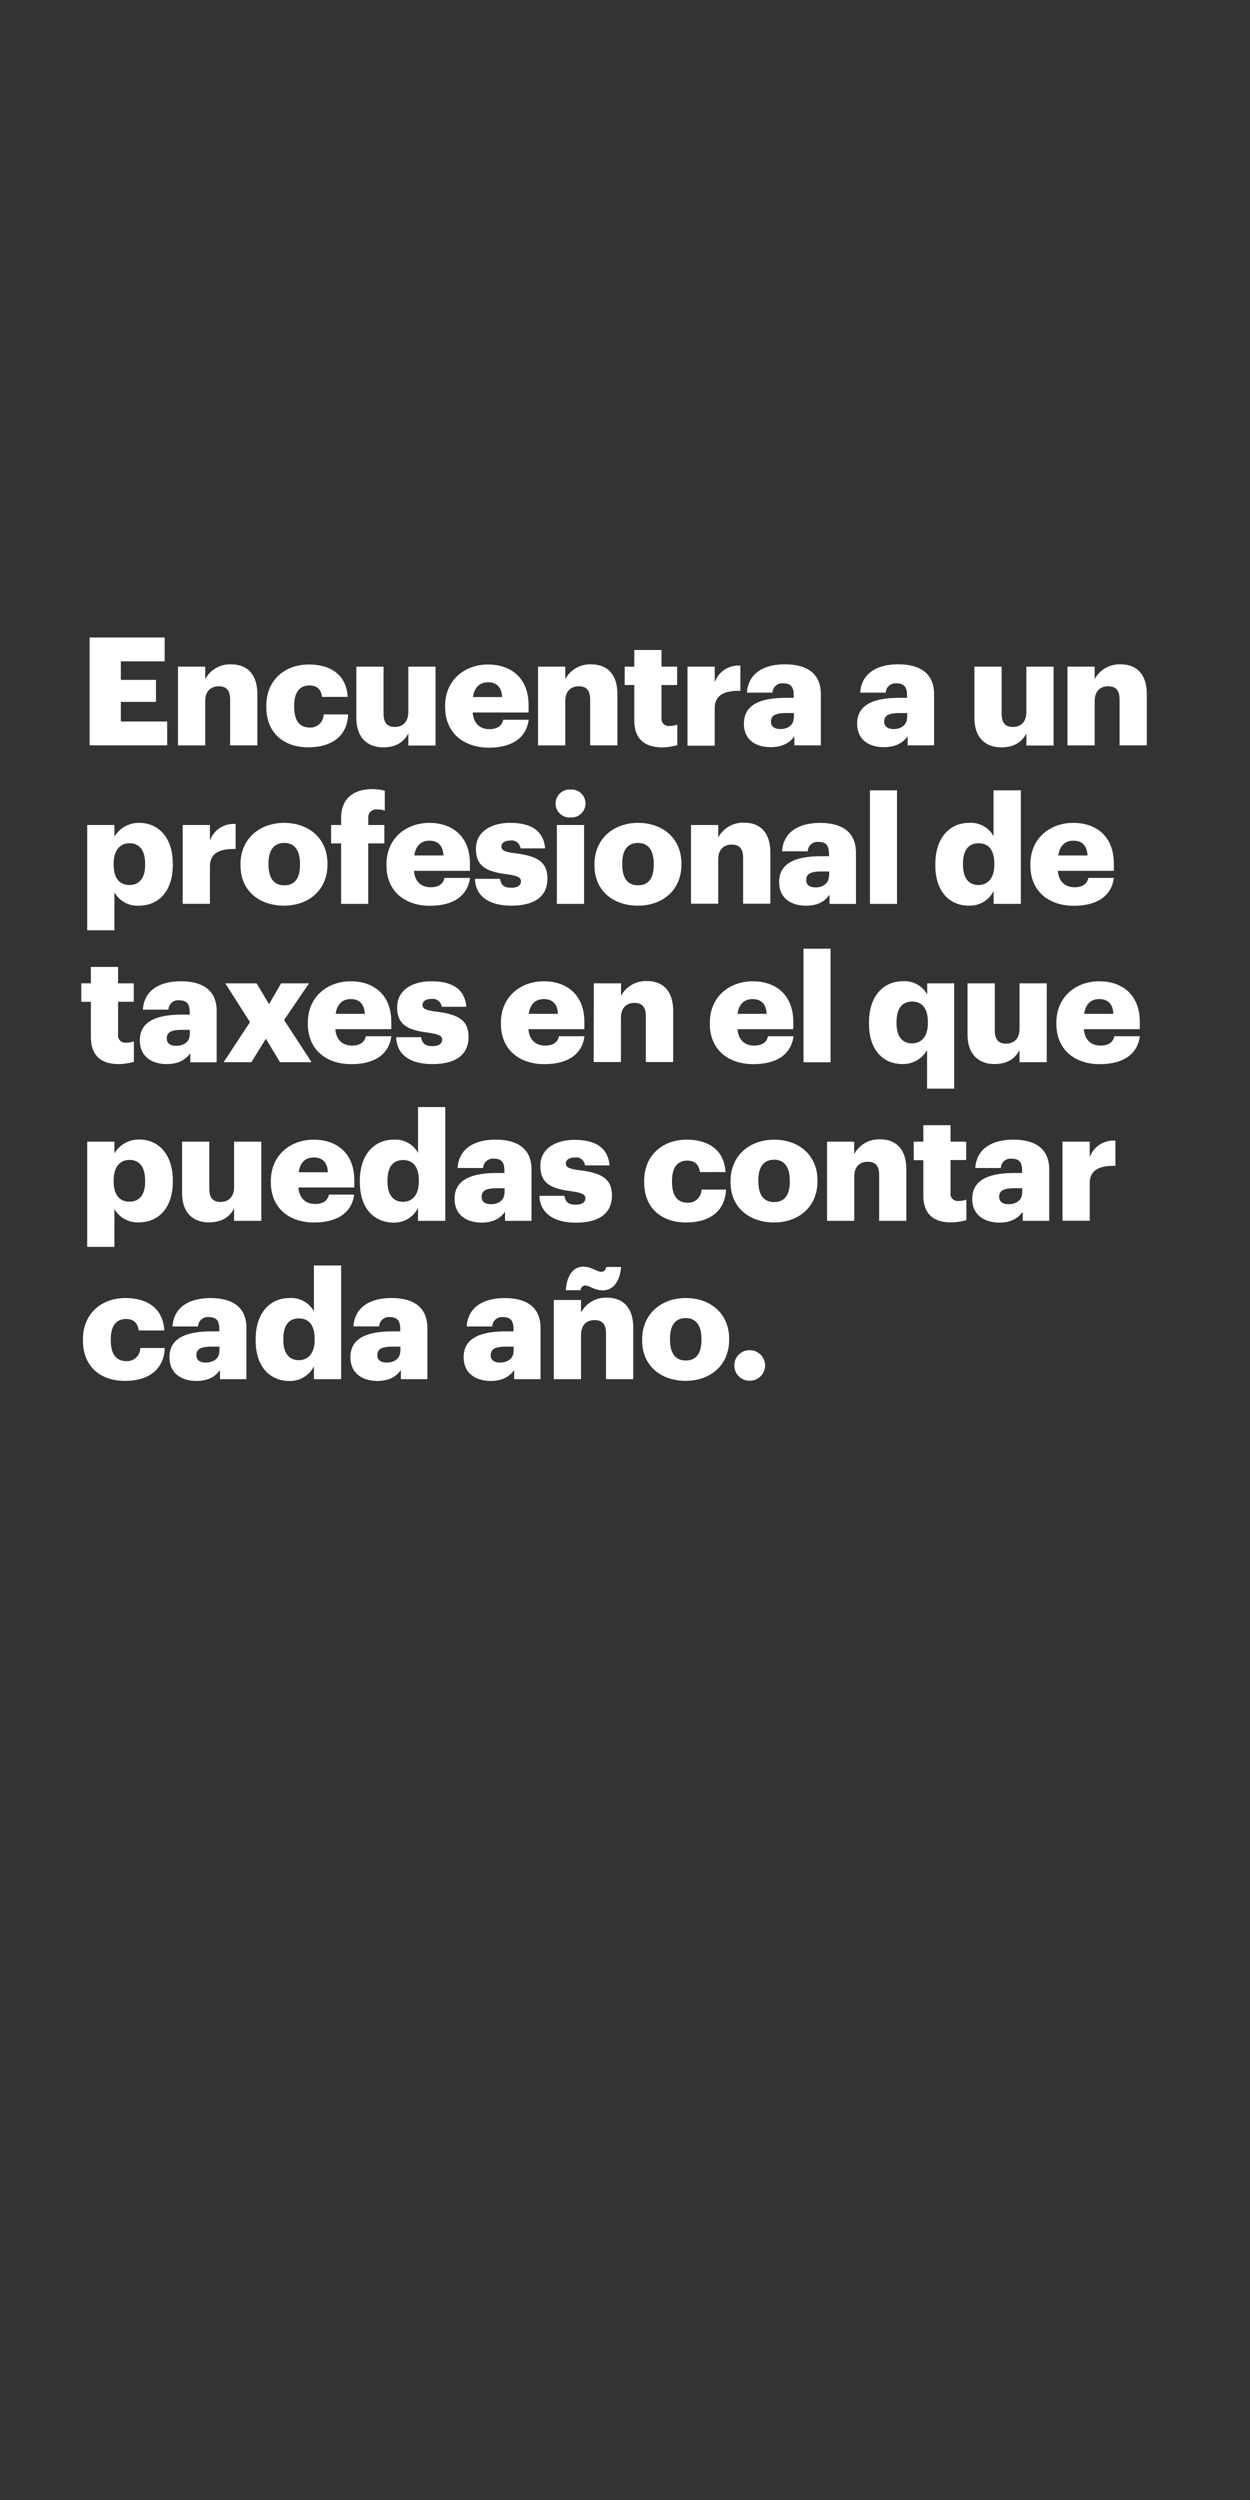 <svg xmlns="http://www.w3.org/2000/svg" viewBox="0 0 300 600"><rect x="0" y="0" width="300" height="600" fill="#333333" stroke="none"/><title>H125</title><g id="Layer_2" data-name="Layer 2"><g id="Rect"><rect width="300" height="600" fill="none"/></g><g id="H125"><g id="Encuentra_a_un_profesional_de_taxes_en_el_que_puedas_contar_ca" data-name="Encuentra a un profesional de taxes en el que puedas contar  ca"><path d="M21.52,153h18v5.72H29v4.45h8.43v5.28H29v4.71H40.12v5.72H21.52Z" fill="#fff"/><path d="M42.72,160h6.53v3a6.73,6.73,0,0,1,6.27-3.55c3.69,0,6.24,2.28,6.24,7.13v12.31H55.23v-11c0-2.13-.84-3.18-2.73-3.18s-3.25,1.16-3.25,3.58v10.61H42.72Z" fill="#fff"/><path d="M63.92,169.69v-.29c0-6.3,4.56-9.92,10.18-9.92,4.67,0,9,2,9.34,7.78H77.31c-.29-1.77-1.17-2.75-3.07-2.75-2.29,0-3.64,1.63-3.64,4.82v.28c0,3.3,1.27,5,3.75,5a3.16,3.16,0,0,0,3.32-3.15h5.88c-.18,4.78-3.43,7.89-9.6,7.89C68.26,179.35,63.92,176.06,63.92,169.69Z" fill="#fff"/><path d="M85.52,172.33V160h6.53v11.29c0,2.14.84,3.18,2.7,3.18S98,173.31,98,170.88V160h6.53v18.93H98V176c-1,2-2.88,3.37-6.06,3.37C88.26,179.35,85.52,177.11,85.52,172.33Z" fill="#fff"/><path d="M106.83,169.69v-.29c0-6.08,4.56-9.92,10.33-9.92,5.21,0,9.7,3,9.7,9.77V171H113.44c.18,2.5,1.64,4,4,4,2.16,0,3.07-1,3.32-2.25h6.13c-.58,4.28-3.9,6.7-9.67,6.7C111.21,179.35,106.83,175.88,106.83,169.69Zm13.68-2.39c-.11-2.28-1.24-3.55-3.35-3.55s-3.32,1.27-3.65,3.55Z" fill="#fff"/><path d="M129.13,160h6.53v3a6.73,6.73,0,0,1,6.27-3.55c3.69,0,6.24,2.28,6.24,7.13v12.31h-6.53v-11c0-2.13-.84-3.18-2.73-3.18s-3.25,1.16-3.25,3.58v10.61h-6.53Z" fill="#fff"/><path d="M152.23,172.84V164.4h-2.3V160h2.3v-4h6.53v4h3.75v4.41h-3.75v7.82a1.73,1.73,0,0,0,1.93,2,5.14,5.14,0,0,0,1.86-.32v4.92a14.14,14.14,0,0,1-3.61.54C154.63,179.35,152.23,177.29,152.23,172.84Z" fill="#fff"/><path d="M165,160h6.53v3.76a6,6,0,0,1,6.16-4v6.05c-4-.11-6.16,1.12-6.16,4.16v9H165Z" fill="#fff"/><path d="M178.54,173.67c0-4.45,3.79-6.19,10.14-6.19h1.82V167c0-1.8-.43-3-2.51-3a2.33,2.33,0,0,0-2.59,2.24h-6.13c.29-4.56,3.9-6.8,9.12-6.8s8.61,2.14,8.61,7.17v12.27h-6.35v-2.21c-.91,1.37-2.59,2.64-5.66,2.64C181.56,179.35,178.54,177.69,178.54,173.67Zm12-1.38v-1.16h-1.71c-2.63,0-3.8.51-3.8,2.07,0,1.08.73,1.77,2.27,1.77C189.12,175,190.5,173.92,190.5,172.29Z" fill="#fff"/><path d="M205.72,173.67c0-4.45,3.8-6.19,10.14-6.19h1.83V167c0-1.8-.44-3-2.52-3a2.34,2.34,0,0,0-2.59,2.24h-6.13c.29-4.56,3.91-6.8,9.12-6.8s8.61,2.14,8.61,7.17v12.27h-6.35v-2.21c-.91,1.37-2.59,2.64-5.65,2.64C208.75,179.35,205.72,177.69,205.72,173.67Zm12-1.38v-1.16H216c-2.62,0-3.79.51-3.79,2.07,0,1.08.73,1.77,2.26,1.77C216.3,175,217.69,173.92,217.69,172.29Z" fill="#fff"/><path d="M233.86,172.33V160h6.53v11.29c0,2.14.84,3.18,2.7,3.18s3.24-1.15,3.24-3.58V160h6.53v18.93h-6.53V176c-1,2-2.88,3.37-6.05,3.37C236.59,179.35,233.86,177.11,233.86,172.33Z" fill="#fff"/><path d="M256.19,160h6.53v3a6.73,6.73,0,0,1,6.27-3.55c3.69,0,6.24,2.28,6.24,7.13v12.31H268.7v-11c0-2.13-.84-3.18-2.74-3.18s-3.24,1.16-3.24,3.58v10.61h-6.53Z" fill="#fff"/><path d="M20.93,198h6.53v2.82a6.76,6.76,0,0,1,5.95-3.33c4.45,0,8.06,3.33,8.06,9.81v.29c0,6.52-3.61,9.77-8.1,9.77a6.31,6.31,0,0,1-5.91-3.22v9.12H20.93Zm13.9,9.59v-.29c0-3.33-1.46-4.92-3.75-4.92s-3.8,1.7-3.8,4.89v.29c0,3.22,1.42,4.84,3.8,4.84S34.83,210.7,34.83,207.59Z" fill="#fff"/><path d="M43.85,198h6.53v3.76a6,6,0,0,1,6.17-4v6c-4-.11-6.17,1.12-6.17,4.16v9H43.85Z" fill="#fff"/><path d="M57.72,207.7v-.29c0-6.08,4.56-9.92,10.47-9.92s10.4,3.73,10.4,9.74v.29c0,6.15-4.57,9.84-10.44,9.84S57.72,213.82,57.72,207.7ZM72,207.59v-.29c0-3.18-1.28-5-3.76-5s-3.8,1.7-3.8,4.89v.29c0,3.26,1.28,5,3.8,5S72,210.74,72,207.59Z" fill="#fff"/><path d="M81.87,202.42h-2.4V198h2.4v-1.67c0-4.7,3-6.94,7.48-6.94a12,12,0,0,1,3,.39v4.75a5.78,5.78,0,0,0-1.78-.26,1.91,1.91,0,0,0-2.19,2.06V198h3.86v4.42H88.37v14.51h-6.5Z" fill="#fff"/><path d="M92.75,207.7v-.29c0-6.08,4.56-9.92,10.32-9.92,5.22,0,9.71,3,9.71,9.78V209H99.35c.18,2.49,1.64,3.94,4,3.94,2.15,0,3.06-1,3.32-2.24h6.13c-.59,4.27-3.91,6.69-9.67,6.69C97.13,217.36,92.75,213.89,92.75,207.7Zm13.68-2.39c-.11-2.28-1.24-3.55-3.36-3.55-2,0-3.32,1.27-3.65,3.55Z" fill="#fff"/><path d="M114,210.92h6c.22,1.38.84,2.14,2.7,2.14,1.6,0,2.33-.62,2.33-1.56s-.91-1.34-3.54-1.7c-5.1-.65-7.26-2.14-7.26-6.08,0-4.2,3.76-6.23,8.18-6.23,4.7,0,8,1.6,8.42,6.12h-5.91a2.12,2.12,0,0,0-2.44-1.88c-1.42,0-2.15.61-2.15,1.48s.87,1.27,3.21,1.56c5.29.65,7.84,2,7.84,6.08,0,4.49-3.35,6.51-8.65,6.51S114.09,215.12,114,210.92Z" fill="#fff"/><path d="M133.33,192.86a3.4,3.4,0,0,1,3.57-3.37,3.36,3.36,0,1,1,0,6.7A3.36,3.36,0,0,1,133.33,192.86Zm.32,5.14h6.53v18.93h-6.53Z" fill="#fff"/><path d="M142.67,207.7v-.29c0-6.08,4.56-9.92,10.47-9.92s10.4,3.73,10.4,9.74v.29c0,6.15-4.56,9.84-10.44,9.84S142.67,213.82,142.67,207.7Zm14.23-.11v-.29c0-3.18-1.28-5-3.76-5s-3.8,1.7-3.8,4.89v.29c0,3.26,1.28,5,3.8,5S156.9,210.74,156.9,207.59Z" fill="#fff"/><path d="M165.84,198h6.53v3a6.75,6.75,0,0,1,6.27-3.55c3.69,0,6.24,2.28,6.24,7.13v12.31h-6.53v-11c0-2.14-.84-3.19-2.73-3.19s-3.25,1.16-3.25,3.58v10.61h-6.53Z" fill="#fff"/><path d="M187,211.68c0-4.45,3.79-6.19,10.14-6.19h1.82v-.43c0-1.81-.43-3-2.51-3a2.33,2.33,0,0,0-2.59,2.25H187.7c.29-4.56,3.9-6.81,9.12-6.81s8.61,2.14,8.61,7.17v12.27h-6.35v-2.21c-.91,1.38-2.59,2.64-5.66,2.64C190,217.36,187,215.7,187,211.68Zm12-1.37v-1.16h-1.71c-2.63,0-3.8.5-3.8,2.06,0,1.09.73,1.77,2.27,1.77C197.55,213,198.93,211.93,198.93,210.31Z" fill="#fff"/><path d="M208.79,189.68h6.49v27.25h-6.49Z" fill="#fff"/><path d="M224.48,207.66v-.29c0-6.44,3.58-9.88,8.1-9.88a6.19,6.19,0,0,1,5.87,3.19v-11H245v27.25h-6.53v-3.08a6.42,6.42,0,0,1-5.94,3.51C228.09,217.36,224.48,214.21,224.48,207.66Zm14.16-.1v-.29c0-3.19-1.35-4.89-3.76-4.89s-3.76,1.63-3.76,4.92v.29c0,3.19,1.42,4.81,3.68,4.81S238.64,210.78,238.64,207.56Z" fill="#fff"/><path d="M247.29,207.7v-.29c0-6.08,4.56-9.92,10.32-9.92,5.22,0,9.71,3,9.71,9.78V209H253.89c.18,2.49,1.64,3.94,4,3.94,2.15,0,3.06-1,3.32-2.24h6.13c-.59,4.27-3.91,6.69-9.67,6.69C251.67,217.36,247.29,213.89,247.29,207.7ZM261,205.31c-.11-2.28-1.24-3.55-3.36-3.55s-3.32,1.27-3.65,3.55Z" fill="#fff"/><path d="M21.81,248.86v-8.43h-2.3V236h2.3v-3.94h6.53V236H32.1v4.42H28.34v7.82a1.73,1.73,0,0,0,1.93,2,4.94,4.94,0,0,0,1.86-.33v4.92a13.65,13.65,0,0,1-3.61.55C24.22,255.38,21.81,253.31,21.81,248.86Z" fill="#fff"/><path d="M33.56,249.69c0-4.45,3.79-6.18,10.14-6.18h1.83v-.44c0-1.81-.44-3-2.52-3a2.33,2.33,0,0,0-2.59,2.24H34.29c.29-4.56,3.9-6.8,9.12-6.8S52,237.64,52,242.67v12.27H45.67v-2.21c-.91,1.38-2.59,2.65-5.65,2.65C36.59,255.38,33.56,253.71,33.56,249.69Zm12-1.37v-1.16H43.81c-2.63,0-3.79.51-3.79,2.06,0,1.09.73,1.78,2.26,1.78C44.14,251,45.53,250,45.53,248.32Z" fill="#fff"/><path d="M60,245.31,54.07,236h7.51l3,5,2.88-5h6.71l-6,8.8,6.61,10.13H67.2l-3.39-5.64-3.47,5.64H53.67Z" fill="#fff"/><path d="M73.88,245.71v-.29c0-6.08,4.56-9.91,10.33-9.91,5.21,0,9.7,3,9.7,9.77V247H80.48c.19,2.5,1.65,3.94,4,3.94,2.15,0,3.07-1,3.32-2.24h6.13c-.58,4.27-3.9,6.7-9.67,6.7C78.26,255.38,73.88,251.9,73.88,245.71Zm13.68-2.39c-.11-2.28-1.24-3.54-3.35-3.54s-3.32,1.26-3.65,3.54Z" fill="#fff"/><path d="M95.08,248.93h6c.22,1.38.84,2.14,2.7,2.14,1.61,0,2.34-.62,2.34-1.56s-.92-1.34-3.54-1.7c-5.11-.65-7.26-2.13-7.26-6.08,0-4.2,3.76-6.22,8.17-6.22,4.71,0,8,1.59,8.43,6.11H106a2.14,2.14,0,0,0-2.45-1.88c-1.42,0-2.15.62-2.15,1.49s.88,1.26,3.21,1.55c5.29.65,7.84,2,7.84,6.08,0,4.49-3.35,6.52-8.64,6.52C98.4,255.38,95.23,253.13,95.08,248.93Z" fill="#fff"/><path d="M120.22,245.71v-.29c0-6.08,4.56-9.91,10.33-9.91,5.22,0,9.7,3,9.7,9.77V247H126.83c.18,2.5,1.64,3.94,4,3.94,2.16,0,3.07-1,3.32-2.24h6.13c-.58,4.27-3.9,6.7-9.66,6.7C124.6,255.38,120.22,251.9,120.22,245.71Zm13.69-2.39c-.11-2.28-1.24-3.54-3.36-3.54s-3.32,1.26-3.65,3.54Z" fill="#fff"/><path d="M142.52,236h6.53v3a6.75,6.75,0,0,1,6.28-3.54c3.68,0,6.23,2.28,6.23,7.13v12.3H155v-11c0-2.14-.84-3.19-2.73-3.19s-3.25,1.16-3.25,3.59v10.6h-6.53Z" fill="#fff"/><path d="M170.36,245.71v-.29c0-6.08,4.56-9.91,10.33-9.91,5.21,0,9.7,3,9.7,9.77V247H177c.18,2.5,1.64,3.94,4,3.94,2.15,0,3.07-1,3.32-2.24h6.13c-.58,4.27-3.9,6.7-9.67,6.7C174.74,255.38,170.36,251.9,170.36,245.71ZM184,243.32c-.11-2.28-1.24-3.54-3.35-3.54s-3.32,1.26-3.65,3.54Z" fill="#fff"/><path d="M192.84,227.69h6.49v27.25h-6.49Z" fill="#fff"/><path d="M222.5,252a6.58,6.58,0,0,1-5.94,3.37c-4.42,0-8-3.15-8-9.7v-.29c0-6.45,3.58-9.88,8.1-9.88a6.18,6.18,0,0,1,5.87,3.18V236H229v25.27H222.5Zm.19-6.44v-.29c0-3.19-1.35-4.89-3.76-4.89s-3.76,1.63-3.76,4.92v.29c0,3.19,1.42,4.82,3.69,4.82S222.69,248.79,222.69,245.57Z" fill="#fff"/><path d="M232.21,248.35V236h6.54v11.3c0,2.13.83,3.18,2.7,3.18s3.24-1.16,3.24-3.58V236h6.53v18.93h-6.53V252c-1,2-2.88,3.37-6.05,3.37C235,255.38,232.21,253.13,232.21,248.35Z" fill="#fff"/><path d="M253.53,245.71v-.29c0-6.08,4.56-9.91,10.32-9.91,5.22,0,9.7,3,9.7,9.77V247H260.13c.18,2.5,1.64,3.94,4,3.94,2.15,0,3.06-1,3.32-2.24h6.12c-.58,4.27-3.9,6.7-9.66,6.7C257.9,255.38,253.53,251.9,253.53,245.71Zm13.68-2.39c-.11-2.28-1.24-3.54-3.36-3.54s-3.32,1.26-3.65,3.54Z" fill="#fff"/><path d="M20.93,274h6.53v2.82a6.76,6.76,0,0,1,5.95-3.33c4.45,0,8.06,3.33,8.06,9.81v.29c0,6.51-3.61,9.77-8.1,9.77a6.31,6.31,0,0,1-5.91-3.22v9.12H20.93Zm13.9,9.59v-.29c0-3.33-1.46-4.92-3.75-4.92s-3.8,1.7-3.8,4.88v.29c0,3.22,1.42,4.85,3.8,4.85S34.83,286.73,34.83,283.62Z" fill="#fff"/><path d="M43.7,286.37V274h6.53v11.29c0,2.13.84,3.18,2.7,3.18s3.25-1.15,3.25-3.58V274h6.53V293H56.18V290c-1,2-2.88,3.37-6.06,3.37C46.44,293.39,43.7,291.15,43.7,286.37Z" fill="#fff"/><path d="M65,283.73v-.29c0-6.08,4.56-9.92,10.33-9.92,5.22,0,9.7,3,9.7,9.77V285H71.62c.18,2.5,1.64,3.95,4,3.95,2.16,0,3.07-1,3.32-2.25H85c-.58,4.27-3.9,6.7-9.66,6.7C69.39,293.39,65,289.91,65,283.73Zm13.69-2.39c-.11-2.28-1.24-3.55-3.36-3.55s-3.32,1.27-3.65,3.55Z" fill="#fff"/><path d="M86.36,283.69v-.29c0-6.44,3.58-9.88,8.1-9.88a6.2,6.2,0,0,1,5.87,3.18v-11h6.53V293h-6.53v-3.08a6.43,6.43,0,0,1-5.94,3.51C90,293.39,86.36,290.24,86.36,283.69Zm14.16-.11v-.29c0-3.18-1.35-4.88-3.76-4.88S93,280,93,283.33v.29c0,3.18,1.42,4.81,3.69,4.81S100.52,286.8,100.52,283.58Z" fill="#fff"/><path d="M109.1,287.71c0-4.45,3.79-6.19,10.14-6.19h1.82v-.44c0-1.81-.44-3-2.52-3a2.34,2.34,0,0,0-2.59,2.24h-6.13c.3-4.56,3.91-6.8,9.13-6.8s8.61,2.13,8.61,7.17V293h-6.35v-2.21c-.91,1.37-2.59,2.64-5.66,2.64C112.12,293.39,109.1,291.72,109.1,287.71Zm12-1.38v-1.16h-1.71c-2.63,0-3.8.51-3.8,2.07,0,1.08.73,1.77,2.26,1.77C119.68,289,121.06,288,121.06,286.33Z" fill="#fff"/><path d="M129.46,287h6c.22,1.37.84,2.13,2.7,2.13,1.6,0,2.33-.61,2.33-1.55s-.91-1.34-3.54-1.71c-5.11-.65-7.26-2.13-7.26-6.08,0-4.19,3.76-6.22,8.17-6.22,4.71,0,8,1.59,8.43,6.12H140.4a2.13,2.13,0,0,0-2.44-1.89c-1.43,0-2.16.62-2.16,1.49s.88,1.26,3.22,1.55c5.29.66,7.84,2,7.84,6.08,0,4.49-3.36,6.52-8.65,6.52S129.6,291.15,129.46,287Z" fill="#fff"/><path d="M154.6,283.73v-.29c0-6.3,4.56-9.92,10.18-9.92,4.67,0,9,2,9.34,7.78H168c-.29-1.77-1.17-2.75-3.07-2.75-2.3,0-3.65,1.63-3.65,4.81v.29c0,3.3,1.28,5,3.76,5a3.17,3.17,0,0,0,3.32-3.15h5.88c-.19,4.78-3.43,7.89-9.6,7.89C158.94,293.39,154.6,290.1,154.6,283.73Z" fill="#fff"/><path d="M175.33,283.73v-.29c0-6.08,4.56-9.92,10.47-9.92s10.39,3.73,10.39,9.74v.28c0,6.16-4.56,9.85-10.43,9.85S175.33,289.84,175.33,283.73Zm14.22-.11v-.29c0-3.19-1.27-5-3.75-5s-3.8,1.7-3.8,4.89v.28c0,3.26,1.28,5,3.8,5S189.55,286.77,189.55,283.62Z" fill="#fff"/><path d="M198.5,274H205v3a6.73,6.73,0,0,1,6.27-3.55c3.69,0,6.24,2.28,6.24,7.13V293H211V282c0-2.13-.84-3.18-2.74-3.18s-3.24,1.16-3.24,3.58V293H198.5Z" fill="#fff"/><path d="M221.6,286.87v-8.43h-2.3V274h2.3v-3.95h6.53V274h3.75v4.41h-3.75v7.82a1.73,1.73,0,0,0,1.93,2,4.94,4.94,0,0,0,1.86-.33v4.93a14.14,14.14,0,0,1-3.61.54C224,293.39,221.6,291.33,221.6,286.87Z" fill="#fff"/><path d="M233.34,287.71c0-4.45,3.8-6.19,10.15-6.19h1.82v-.44c0-1.81-.44-3-2.52-3a2.34,2.34,0,0,0-2.59,2.24h-6.13c.3-4.56,3.91-6.8,9.13-6.8s8.61,2.13,8.61,7.17V293h-6.35v-2.21c-.91,1.37-2.59,2.64-5.66,2.64C236.37,293.39,233.34,291.72,233.34,287.71Zm12-1.38v-1.16H243.6c-2.63,0-3.8.51-3.8,2.07,0,1.08.73,1.77,2.26,1.77C243.92,289,245.31,288,245.31,286.33Z" fill="#fff"/><path d="M255,274h6.53v3.76a6,6,0,0,1,6.17-4v6.05c-4-.11-6.17,1.12-6.17,4.16v9H255Z" fill="#fff"/><path d="M19.91,321.74v-.29c0-6.3,4.56-9.92,10.18-9.92,4.67,0,9,2,9.34,7.78H33.3c-.29-1.77-1.17-2.75-3.06-2.75-2.3,0-3.65,1.63-3.65,4.82v.29c0,3.29,1.28,5,3.76,5a3.17,3.17,0,0,0,3.32-3.15h5.87c-.18,4.78-3.43,7.89-9.59,7.89C24.25,331.4,19.91,328.11,19.91,321.74Z" fill="#fff"/><path d="M40.67,325.72c0-4.45,3.8-6.19,10.15-6.19h1.82v-.43c0-1.81-.44-3-2.52-3a2.34,2.34,0,0,0-2.59,2.25H41.4c.3-4.56,3.91-6.81,9.13-6.81s8.61,2.14,8.61,7.17V331H52.79v-2.21c-.91,1.38-2.59,2.64-5.66,2.64C43.7,331.4,40.67,329.74,40.67,325.72Zm12-1.38v-1.15H50.93c-2.63,0-3.8.5-3.8,2.06,0,1.08.73,1.77,2.26,1.77C51.25,327,52.64,326,52.64,324.34Z" fill="#fff"/><path d="M61.36,321.7v-.29c0-6.44,3.58-9.88,8.1-9.88a6.2,6.2,0,0,1,5.88,3.19v-11h6.53V331H75.34v-3.08a6.43,6.43,0,0,1-6,3.51C65,331.4,61.36,328.25,61.36,321.7Zm14.16-.11v-.29c0-3.18-1.35-4.88-3.76-4.88S68,318.05,68,321.34v.29c0,3.18,1.43,4.81,3.69,4.81S75.52,324.81,75.52,321.59Z" fill="#fff"/><path d="M84.1,325.72c0-4.45,3.79-6.19,10.14-6.19h1.82v-.43c0-1.81-.43-3-2.51-3A2.33,2.33,0,0,0,91,318.34H84.83c.29-4.56,3.9-6.81,9.12-6.81s8.61,2.14,8.61,7.17V331H96.21v-2.21c-.91,1.38-2.59,2.64-5.65,2.64C87.13,331.4,84.1,329.74,84.1,325.72Zm12-1.38v-1.15H94.35c-2.63,0-3.79.5-3.79,2.06,0,1.08.73,1.77,2.26,1.77C94.68,327,96.06,326,96.06,324.34Z" fill="#fff"/><path d="M111.28,325.72c0-4.45,3.8-6.19,10.15-6.19h1.82v-.43c0-1.81-.44-3-2.52-3a2.34,2.34,0,0,0-2.59,2.25H112c.3-4.56,3.91-6.81,9.12-6.81s8.61,2.14,8.61,7.17V331H123.4v-2.21c-.92,1.38-2.59,2.64-5.66,2.64C114.31,331.4,111.28,329.74,111.28,325.72Zm12-1.38v-1.15h-1.71c-2.63,0-3.8.5-3.8,2.06,0,1.08.73,1.77,2.26,1.77C121.86,327,123.25,326,123.25,324.34Z" fill="#fff"/><path d="M132.92,312h6.53v3a6.74,6.74,0,0,1,6.28-3.55c3.68,0,6.24,2.28,6.24,7.13V331h-6.53V320c0-2.13-.84-3.18-2.74-3.18s-3.25,1.16-3.25,3.58V331h-6.53Zm7.55-3.51a1.22,1.22,0,0,0-1.13,1.16H135.8c.26-3.8,1.94-5.65,4.2-5.65,2,0,3.14,1.23,4.34,1.23.66,0,1-.47,1.17-1.16h3.54c-.29,3.77-2.12,5.61-4.31,5.61S141.6,308.53,140.47,308.53Z" fill="#fff"/><path d="M154.12,321.74v-.29c0-6.08,4.56-9.92,10.47-9.92s10.4,3.73,10.4,9.74v.29c0,6.15-4.56,9.84-10.43,9.84S154.12,327.85,154.12,321.74Zm14.23-.11v-.29c0-3.18-1.27-5-3.76-5s-3.79,1.7-3.79,4.89v.29c0,3.25,1.28,5,3.79,5S168.35,324.78,168.35,321.63Z" fill="#fff"/><path d="M176.24,327.71a3.63,3.63,0,0,1,3.72-3.66,3.66,3.66,0,1,1,0,7.32A3.63,3.63,0,0,1,176.24,327.71Z" fill="#fff"/></g></g></g></svg>